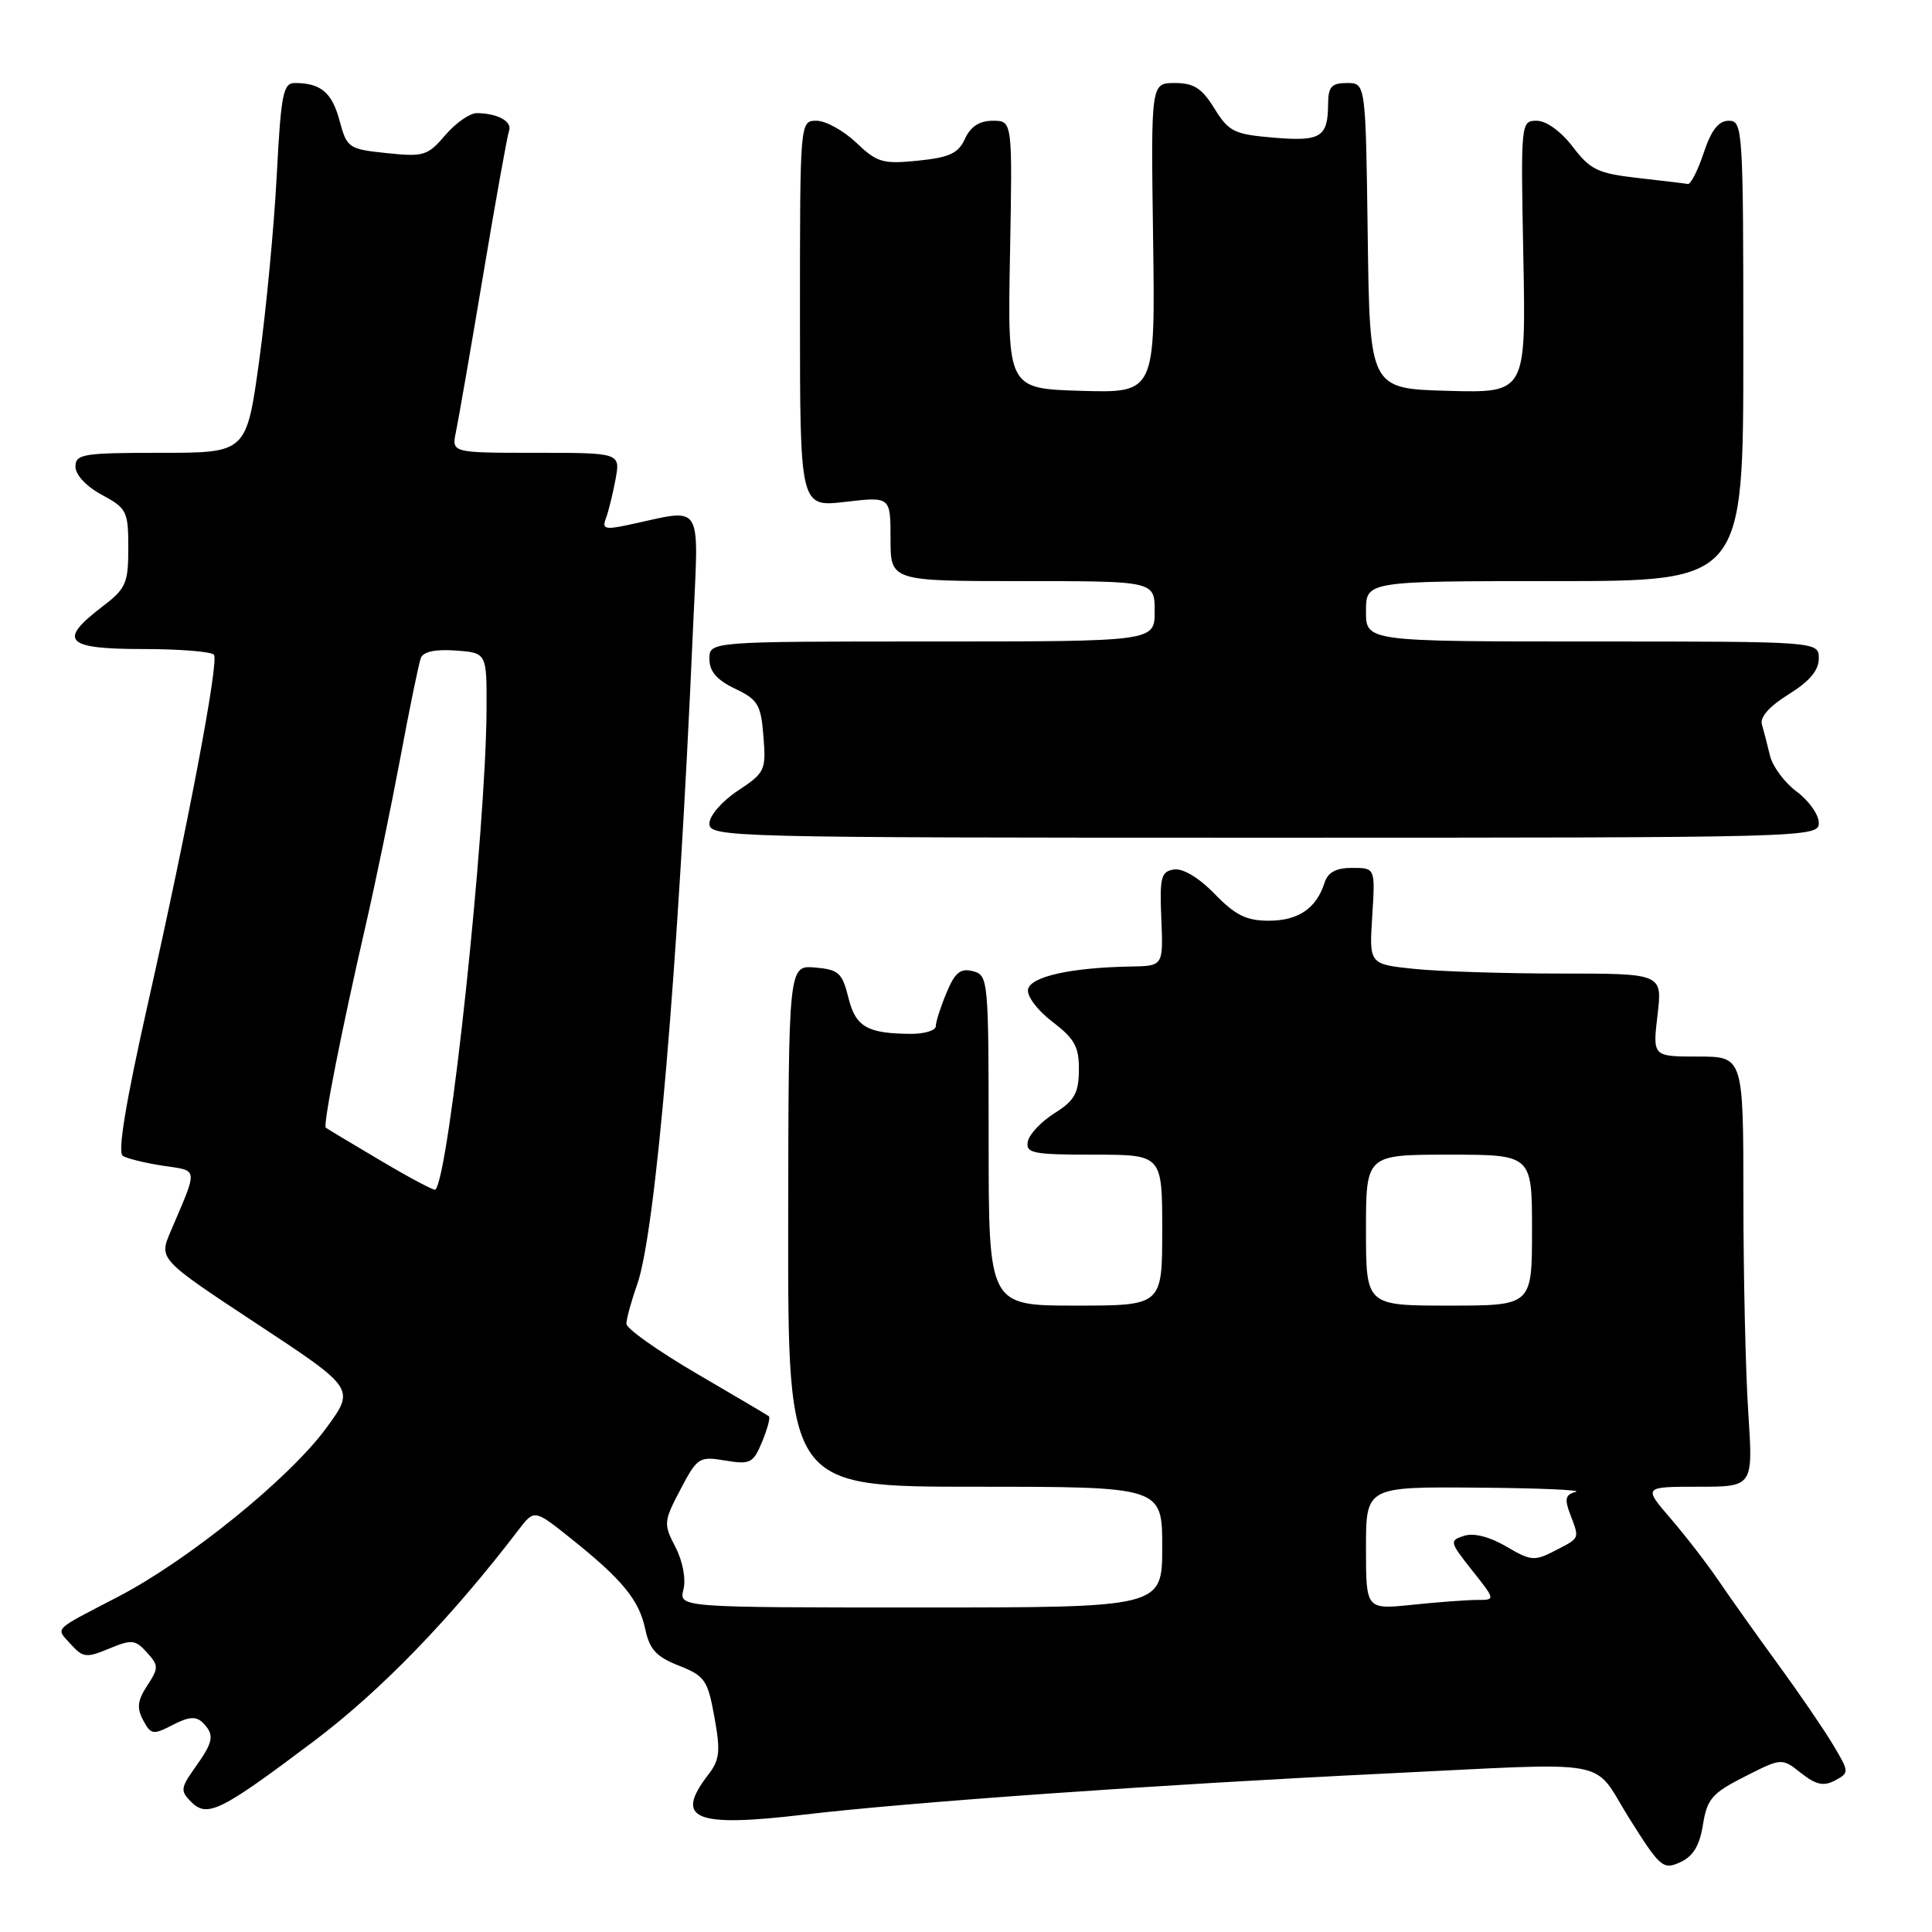 <?xml version="1.0" encoding="UTF-8" standalone="no"?>
<!DOCTYPE svg PUBLIC "-//W3C//DTD SVG 1.1//EN" "http://www.w3.org/Graphics/SVG/1.1/DTD/svg11.dtd" >
<svg xmlns="http://www.w3.org/2000/svg" xmlns:xlink="http://www.w3.org/1999/xlink" version="1.1" viewBox="0 0 256 256">
 <g >
 <path fill="currentColor"
d=" M 225.65 241.78 C 226.20 238.36 226.86 237.60 231.18 235.41 C 236.09 232.92 236.09 232.92 238.65 234.94 C 240.64 236.51 241.65 236.72 243.15 235.92 C 245.05 234.90 245.05 234.81 242.89 231.19 C 241.68 229.16 238.39 224.35 235.58 220.50 C 232.77 216.65 229.25 211.70 227.76 209.50 C 226.27 207.30 223.41 203.59 221.40 201.25 C 217.74 197.00 217.74 197.00 225.02 197.00 C 232.30 197.00 232.30 197.00 231.66 187.25 C 231.30 181.89 231.01 169.06 231.01 158.75 C 231.00 140.00 231.00 140.00 224.99 140.00 C 218.98 140.00 218.98 140.00 219.63 134.50 C 220.28 129.00 220.28 129.00 206.78 129.00 C 199.36 129.00 190.62 128.72 187.36 128.38 C 181.42 127.76 181.42 127.76 181.83 121.38 C 182.23 115.00 182.23 115.00 179.18 115.00 C 177.02 115.00 175.95 115.58 175.50 116.99 C 174.43 120.37 172.02 122.00 168.12 122.00 C 165.16 122.00 163.68 121.27 160.96 118.46 C 158.89 116.32 156.76 115.04 155.58 115.21 C 153.84 115.47 153.65 116.21 153.88 121.75 C 154.14 128.00 154.14 128.00 149.82 128.07 C 141.91 128.21 136.55 129.40 136.22 131.10 C 136.05 131.99 137.47 133.89 139.46 135.40 C 142.41 137.65 142.99 138.72 142.96 141.80 C 142.93 144.86 142.37 145.85 139.72 147.51 C 137.96 148.62 136.37 150.31 136.19 151.26 C 135.89 152.81 136.85 153.00 144.93 153.00 C 154.00 153.00 154.00 153.00 154.00 163.00 C 154.00 173.00 154.00 173.00 142.50 173.00 C 131.00 173.00 131.00 173.00 131.00 151.12 C 131.00 129.79 130.95 129.22 128.92 128.69 C 127.27 128.26 126.54 128.85 125.42 131.54 C 124.64 133.41 124.00 135.40 124.00 135.97 C 124.00 136.54 122.54 136.99 120.75 136.99 C 114.90 136.96 113.37 136.08 112.41 132.17 C 111.60 128.90 111.12 128.47 107.99 128.20 C 104.48 127.91 104.48 127.91 104.44 162.45 C 104.41 197.00 104.41 197.00 129.20 197.00 C 154.00 197.00 154.00 197.00 154.00 205.00 C 154.00 213.00 154.00 213.00 121.98 213.00 C 89.96 213.00 89.96 213.00 90.56 210.61 C 90.91 209.22 90.47 206.87 89.50 205.00 C 87.90 201.91 87.93 201.61 90.17 197.35 C 92.40 193.11 92.65 192.95 96.10 193.53 C 99.42 194.08 99.81 193.88 100.99 191.03 C 101.69 189.33 102.10 187.81 101.88 187.66 C 101.67 187.50 97.34 184.94 92.25 181.97 C 87.16 178.99 83.00 176.04 83.00 175.41 C 83.00 174.77 83.64 172.43 84.43 170.20 C 86.88 163.25 89.85 128.45 91.81 83.66 C 92.58 65.94 93.48 67.39 83.08 69.59 C 80.20 70.20 79.76 70.07 80.27 68.73 C 80.61 67.86 81.18 65.54 81.55 63.57 C 82.22 60.00 82.22 60.00 71.03 60.00 C 59.84 60.00 59.84 60.00 60.41 57.25 C 60.73 55.74 62.35 46.40 64.01 36.50 C 65.67 26.60 67.22 17.97 67.45 17.33 C 67.90 16.09 65.92 15.01 63.17 14.99 C 62.25 14.99 60.38 16.30 59.00 17.91 C 56.67 20.64 56.13 20.80 51.25 20.29 C 46.19 19.76 45.97 19.62 44.99 15.98 C 43.99 12.25 42.50 11.00 39.07 11.00 C 37.52 11.00 37.23 12.45 36.67 23.25 C 36.32 29.99 35.27 41.01 34.35 47.75 C 32.66 60.00 32.66 60.00 21.33 60.00 C 10.99 60.00 10.00 60.16 10.00 61.84 C 10.00 62.92 11.45 64.47 13.50 65.57 C 16.80 67.35 17.00 67.74 17.00 72.61 C 17.00 77.32 16.70 77.99 13.50 80.43 C 7.63 84.91 8.69 86.00 18.94 86.00 C 23.86 86.00 28.10 86.35 28.36 86.77 C 29.00 87.81 24.90 109.42 19.57 133.11 C 16.66 146.07 15.56 152.72 16.27 153.16 C 16.85 153.52 19.26 154.11 21.62 154.47 C 26.35 155.18 26.28 154.57 22.61 163.17 C 21.04 166.84 21.04 166.84 34.05 175.42 C 47.07 184.00 47.07 184.00 43.21 189.25 C 38.33 195.90 24.95 206.74 15.66 211.57 C 6.82 216.17 7.35 215.62 9.42 217.91 C 11.00 219.65 11.46 219.70 14.46 218.45 C 17.44 217.21 17.92 217.25 19.46 218.95 C 21.04 220.70 21.04 221.00 19.51 223.35 C 18.22 225.32 18.10 226.32 18.97 227.94 C 20.00 229.86 20.28 229.91 22.89 228.56 C 25.01 227.46 25.99 227.39 26.85 228.25 C 28.46 229.86 28.31 230.76 25.87 234.18 C 23.92 236.92 23.88 237.31 25.33 238.76 C 27.47 240.90 29.23 240.02 41.62 230.69 C 50.45 224.04 59.76 214.43 68.69 202.74 C 70.80 199.98 70.80 199.98 75.65 203.86 C 82.47 209.31 84.68 212.00 85.50 215.87 C 86.07 218.56 86.97 219.54 89.96 220.71 C 93.40 222.07 93.78 222.62 94.66 227.51 C 95.49 232.06 95.37 233.18 93.84 235.17 C 89.31 241.05 92.01 242.17 106.52 240.45 C 120.45 238.80 153.53 236.46 183.45 235.01 C 214.49 233.51 210.81 232.84 215.88 240.93 C 219.97 247.44 220.37 247.79 222.63 246.76 C 224.35 245.98 225.21 244.56 225.65 241.78 Z  M 241.00 109.03 C 241.00 107.95 239.68 106.09 238.08 104.90 C 236.47 103.71 234.87 101.56 234.53 100.12 C 234.19 98.68 233.70 96.82 233.46 95.98 C 233.18 95.02 234.48 93.56 237.01 92.00 C 239.76 90.29 241.00 88.83 241.00 87.26 C 241.00 85.00 241.00 85.00 211.00 85.00 C 181.00 85.00 181.00 85.00 181.00 81.00 C 181.00 77.00 181.00 77.00 206.00 77.00 C 231.00 77.00 231.00 77.00 231.00 46.50 C 231.00 17.11 230.93 16.00 229.08 16.00 C 227.72 16.00 226.76 17.22 225.75 20.25 C 224.97 22.59 224.03 24.44 223.65 24.38 C 223.28 24.31 220.28 23.95 217.00 23.58 C 211.73 22.98 210.72 22.50 208.40 19.45 C 206.85 17.42 204.89 16.00 203.63 16.00 C 201.52 16.00 201.50 16.19 201.85 34.04 C 202.20 52.07 202.20 52.07 191.85 51.79 C 181.50 51.50 181.50 51.50 181.23 31.25 C 180.96 11.00 180.96 11.00 178.48 11.00 C 176.44 11.00 176.00 11.49 175.98 13.75 C 175.96 18.19 175.02 18.77 168.76 18.24 C 163.53 17.80 162.82 17.45 160.92 14.38 C 159.26 11.69 158.19 11.00 155.67 11.00 C 152.50 11.00 152.50 11.00 152.79 31.54 C 153.08 52.07 153.08 52.07 143.29 51.79 C 133.50 51.50 133.50 51.50 133.83 33.75 C 134.16 16.00 134.16 16.00 131.56 16.00 C 129.79 16.00 128.61 16.76 127.87 18.38 C 126.99 20.32 125.82 20.86 121.64 21.29 C 116.98 21.76 116.22 21.54 113.45 18.90 C 111.78 17.31 109.41 16.00 108.20 16.00 C 106.00 16.00 106.00 16.00 106.00 41.60 C 106.00 67.20 106.00 67.20 112.00 66.50 C 118.00 65.80 118.00 65.80 118.00 71.40 C 118.00 77.00 118.00 77.00 135.50 77.00 C 153.00 77.00 153.00 77.00 153.00 81.00 C 153.00 85.00 153.00 85.00 123.50 85.00 C 94.00 85.00 94.00 85.00 94.00 87.31 C 94.00 88.96 94.98 90.10 97.39 91.25 C 100.43 92.70 100.83 93.36 101.16 97.57 C 101.52 102.07 101.37 102.39 97.77 104.77 C 95.65 106.18 94.00 108.08 94.00 109.13 C 94.00 110.94 96.41 111.00 167.50 111.00 C 239.96 111.00 241.00 110.97 241.00 109.03 Z  M 181.00 205.14 C 181.00 197.00 181.00 197.00 195.75 197.12 C 203.86 197.18 209.73 197.43 208.80 197.68 C 207.43 198.04 207.28 198.61 208.05 200.63 C 209.31 203.96 209.40 203.74 206.05 205.47 C 203.33 206.88 202.85 206.84 199.59 204.92 C 197.39 203.63 195.29 203.09 194.01 203.50 C 192.03 204.13 192.07 204.30 195.06 208.08 C 198.17 212.00 198.17 212.00 195.73 212.00 C 194.39 212.00 190.53 212.29 187.15 212.64 C 181.00 213.28 181.00 213.28 181.00 205.14 Z  M 181.00 163.00 C 181.00 153.00 181.00 153.00 192.00 153.00 C 203.00 153.00 203.00 153.00 203.00 163.00 C 203.00 173.00 203.00 173.00 192.00 173.00 C 181.00 173.00 181.00 173.00 181.00 163.00 Z  M 50.46 153.80 C 46.63 151.54 43.35 149.57 43.17 149.43 C 42.77 149.12 45.29 136.36 48.48 122.50 C 49.74 117.00 51.79 107.10 53.03 100.50 C 54.26 93.90 55.49 87.91 55.76 87.20 C 56.08 86.35 57.68 86.00 60.38 86.20 C 64.50 86.50 64.50 86.50 64.47 94.00 C 64.39 110.12 59.53 155.80 57.69 157.64 C 57.54 157.80 54.28 156.07 50.46 153.80 Z "/>
</g>
</svg>